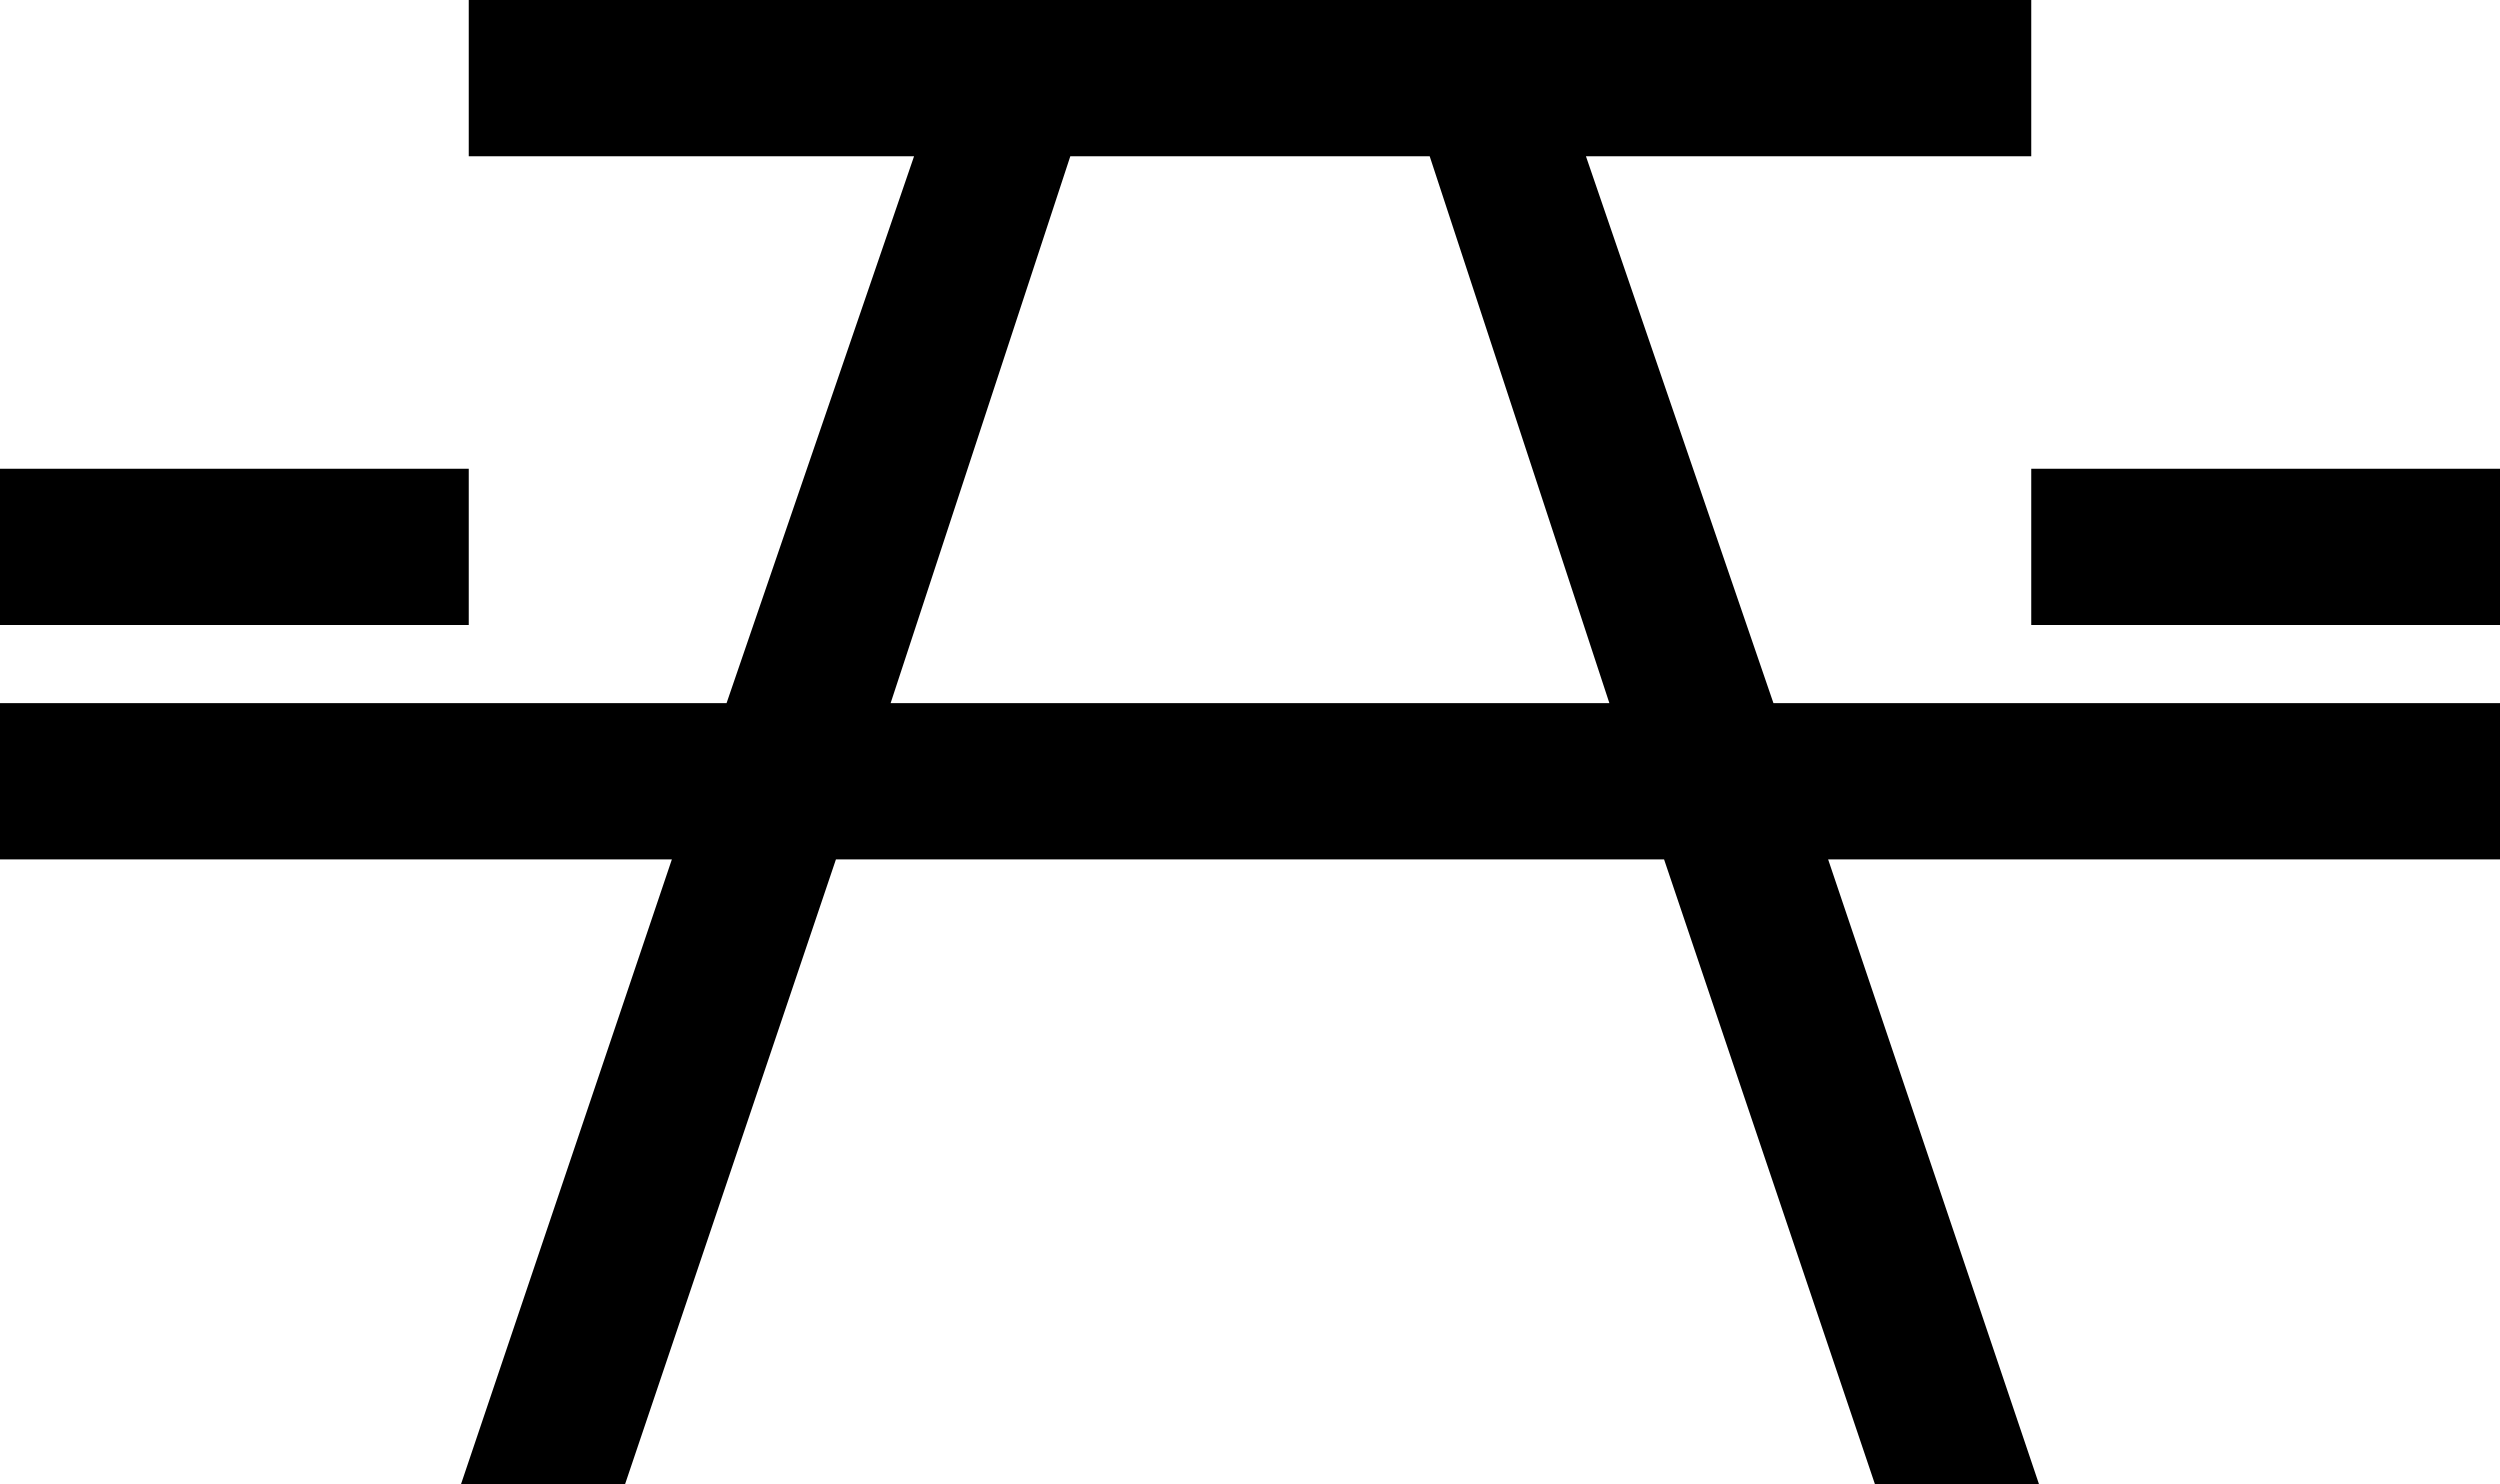 <?xml version="1.0" encoding="UTF-8"?>
<svg width="512px" height="304px" viewBox="0 0 512 304" version="1.1" xmlns="http://www.w3.org/2000/svg" xmlns:xlink="http://www.w3.org/1999/xlink">
    <!-- Generator: Sketch 54.1 (76490) - https://sketchapp.com -->
    <title>picnic</title>
    <desc>Created with Sketch.</desc>
    <g id="Page-1" stroke="none" stroke-width="1" fill="none" fill-rule="evenodd">
        <g id="picnic" fill="#000000" fill-rule="nonzero">
            <rect id="Rectangle" x="416" y="96" width="96" height="32"></rect>
            <rect id="Rectangle" x="0" y="96" width="96" height="32"></rect>
            <path d="M324.8,32 L416,32 L416,0 L96,0 L96,32 L187.2,32 L148.8,144 L0,144 L0,176 L137.6,176 L94.4,304 L128,304 L171.2,176 L340.8,176 L384,304 L417.6,304 L374.4,176 L512,176 L512,144 L363.2,144 L324.8,32 Z M219.2,32 L292.8,32 L329.6,144 L182.4,144 L219.2,32 Z" id="Shape"></path>
        </g>
    </g>
</svg>